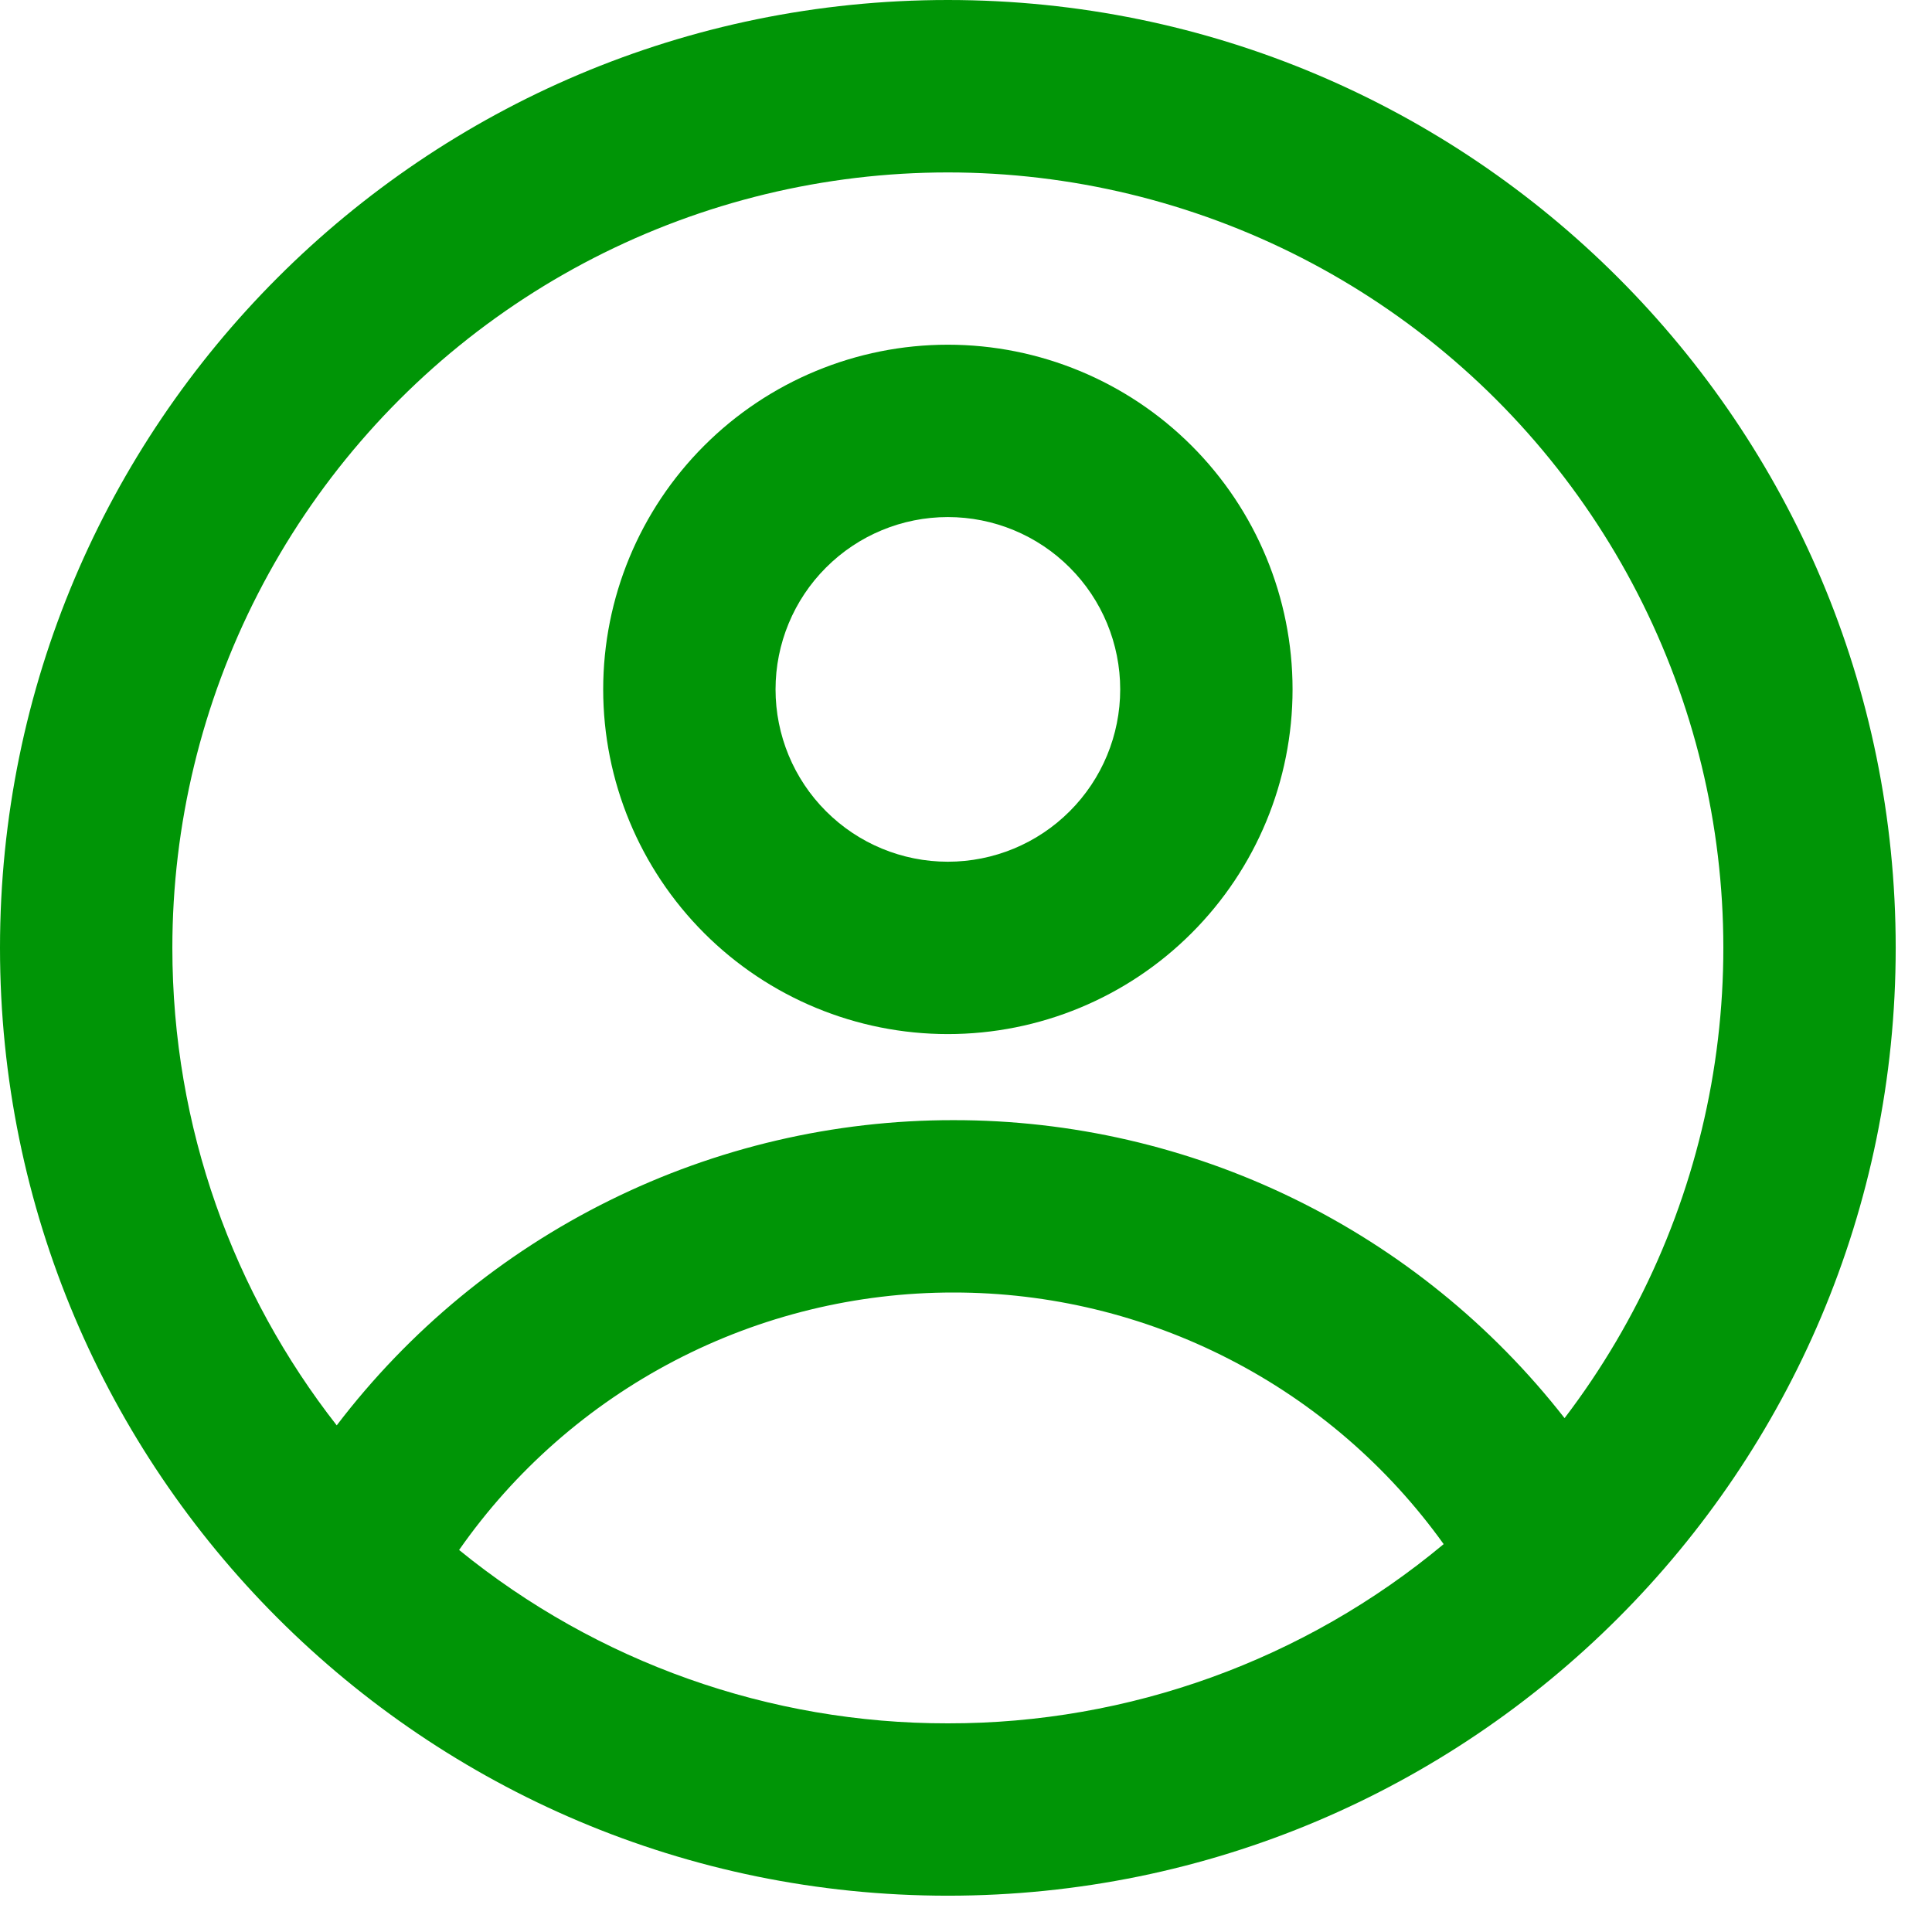 <svg width="38" height="38" viewBox="0 0 38 38" fill="none" xmlns="http://www.w3.org/2000/svg">
<path fill-rule="evenodd" clip-rule="evenodd" d="M25.423 13.559C25.423 15.357 24.709 17.082 23.437 18.353C22.166 19.625 20.441 20.339 18.643 20.339C16.846 20.339 15.121 19.625 13.85 18.353C12.579 17.082 11.864 15.357 11.864 13.559C11.864 11.761 12.579 10.037 13.85 8.766C15.121 7.495 16.846 6.78 18.643 6.78C20.441 6.78 22.166 7.495 23.437 8.766C24.709 10.037 25.423 11.761 25.423 13.559ZM22.033 13.559C22.033 14.459 21.676 15.321 21.04 15.956C20.405 16.592 19.543 16.949 18.643 16.949C17.744 16.949 16.882 16.592 16.247 15.956C15.611 15.321 15.254 14.459 15.254 13.559C15.254 12.661 15.611 11.798 16.247 11.163C16.882 10.527 17.744 10.17 18.643 10.17C19.543 10.17 20.405 10.527 21.04 11.163C21.676 11.798 22.033 12.661 22.033 13.559Z" fill="#009506"/>
<path fill-rule="evenodd" clip-rule="evenodd" d="M18.643 0C8.347 0 0 8.347 0 18.643C0 28.939 8.347 37.286 18.643 37.286C28.939 37.286 37.286 28.939 37.286 18.643C37.286 8.347 28.939 0 18.643 0ZM3.39 18.643C3.39 22.185 4.598 25.446 6.623 28.035C8.046 26.168 9.881 24.654 11.985 23.613C14.089 22.571 16.405 22.03 18.753 22.032C21.07 22.03 23.358 22.557 25.441 23.573C27.523 24.588 29.347 26.066 30.773 27.893C32.241 25.967 33.23 23.719 33.657 21.335C34.084 18.951 33.938 16.5 33.229 14.184C32.521 11.868 31.271 9.754 29.584 8.016C27.896 6.279 25.819 4.969 23.524 4.194C21.23 3.419 18.784 3.201 16.389 3.559C13.993 3.917 11.717 4.84 9.75 6.252C7.782 7.664 6.179 9.525 5.073 11.679C3.967 13.834 3.39 16.221 3.39 18.643ZM18.643 33.896C15.141 33.901 11.745 32.697 9.03 30.486C10.123 28.921 11.578 27.644 13.271 26.762C14.963 25.88 16.844 25.421 18.753 25.422C20.638 25.421 22.496 25.869 24.173 26.73C25.85 27.59 27.297 28.839 28.395 30.371C25.658 32.653 22.206 33.901 18.643 33.896Z" fill="#009506"/>
</svg>
